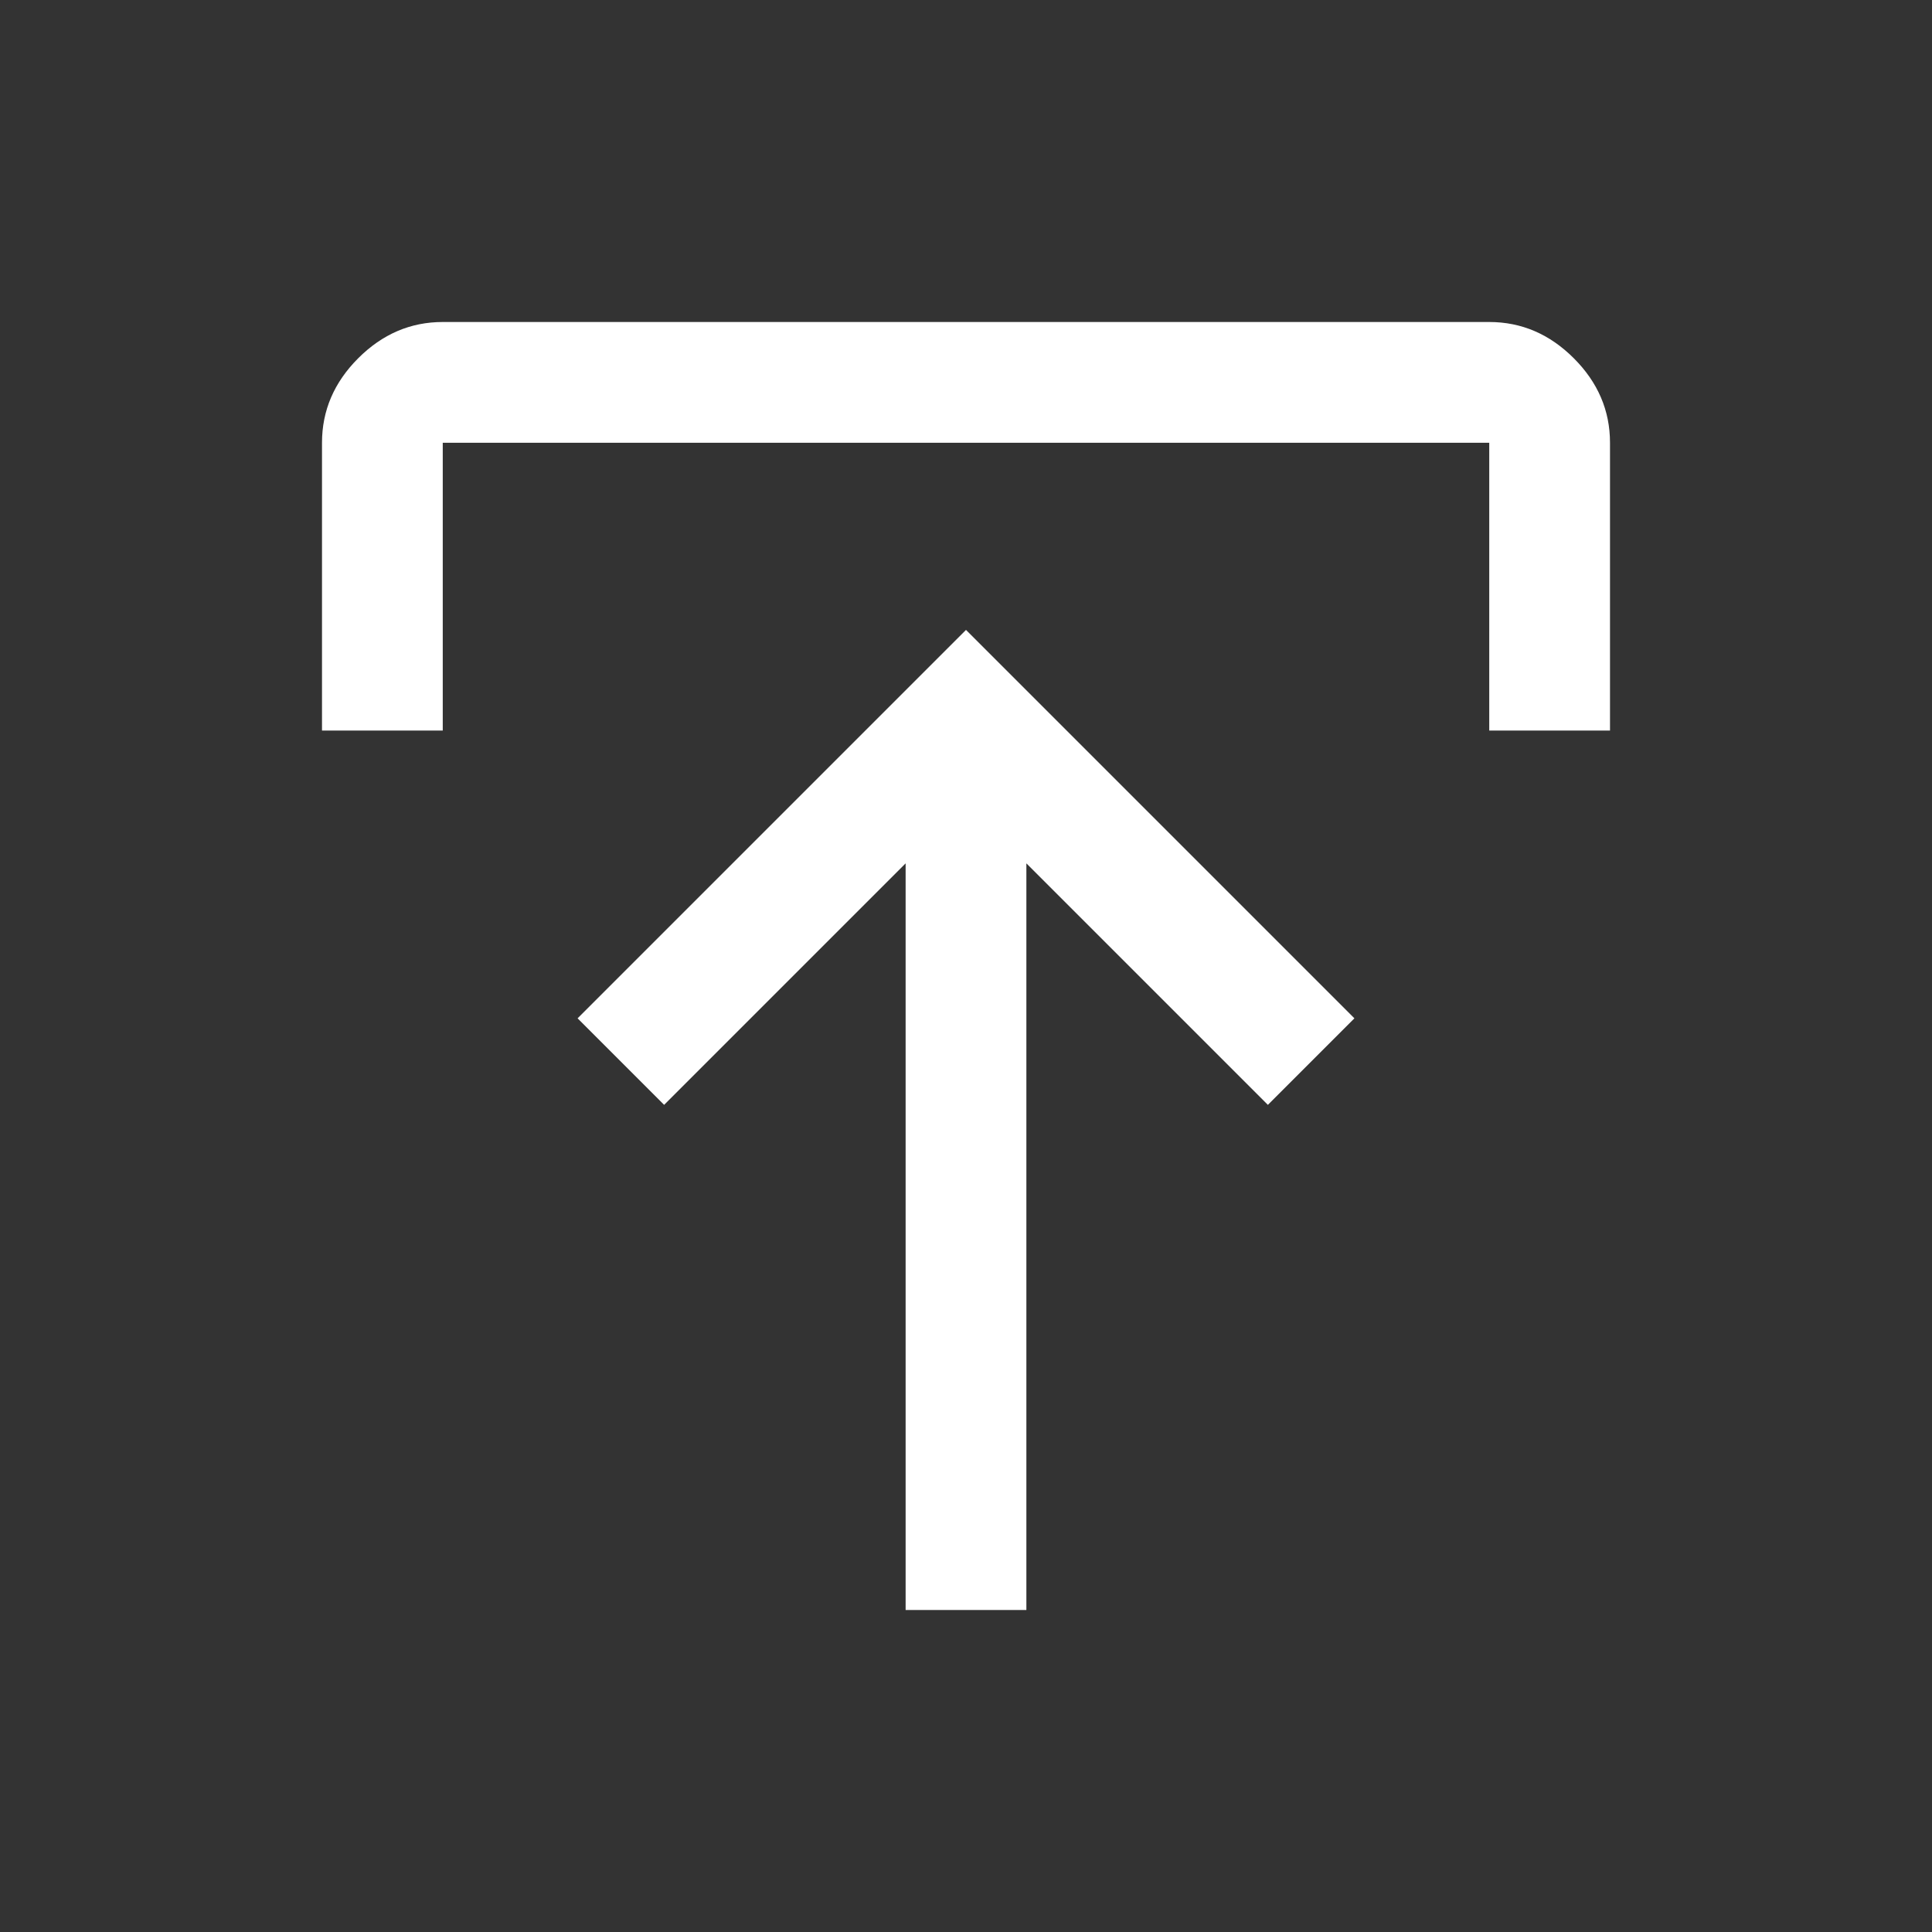 <svg xmlns="http://www.w3.org/2000/svg" height="48" width="48" fill="#FFFFFF"><rect width="100%" height="100%" fill="#333333" stroke="none"/><path d="M22.5 40V21.45l-6 6-2.15-2.15L24 15.65l9.65 9.65-2.15 2.15-6-6V40ZM8 18.15V11q0-1.2.9-2.1Q9.8 8 11 8h26q1.2 0 2.1.9.9.9.9 2.1v7.15h-3V11H11v7.15Z"/></svg>